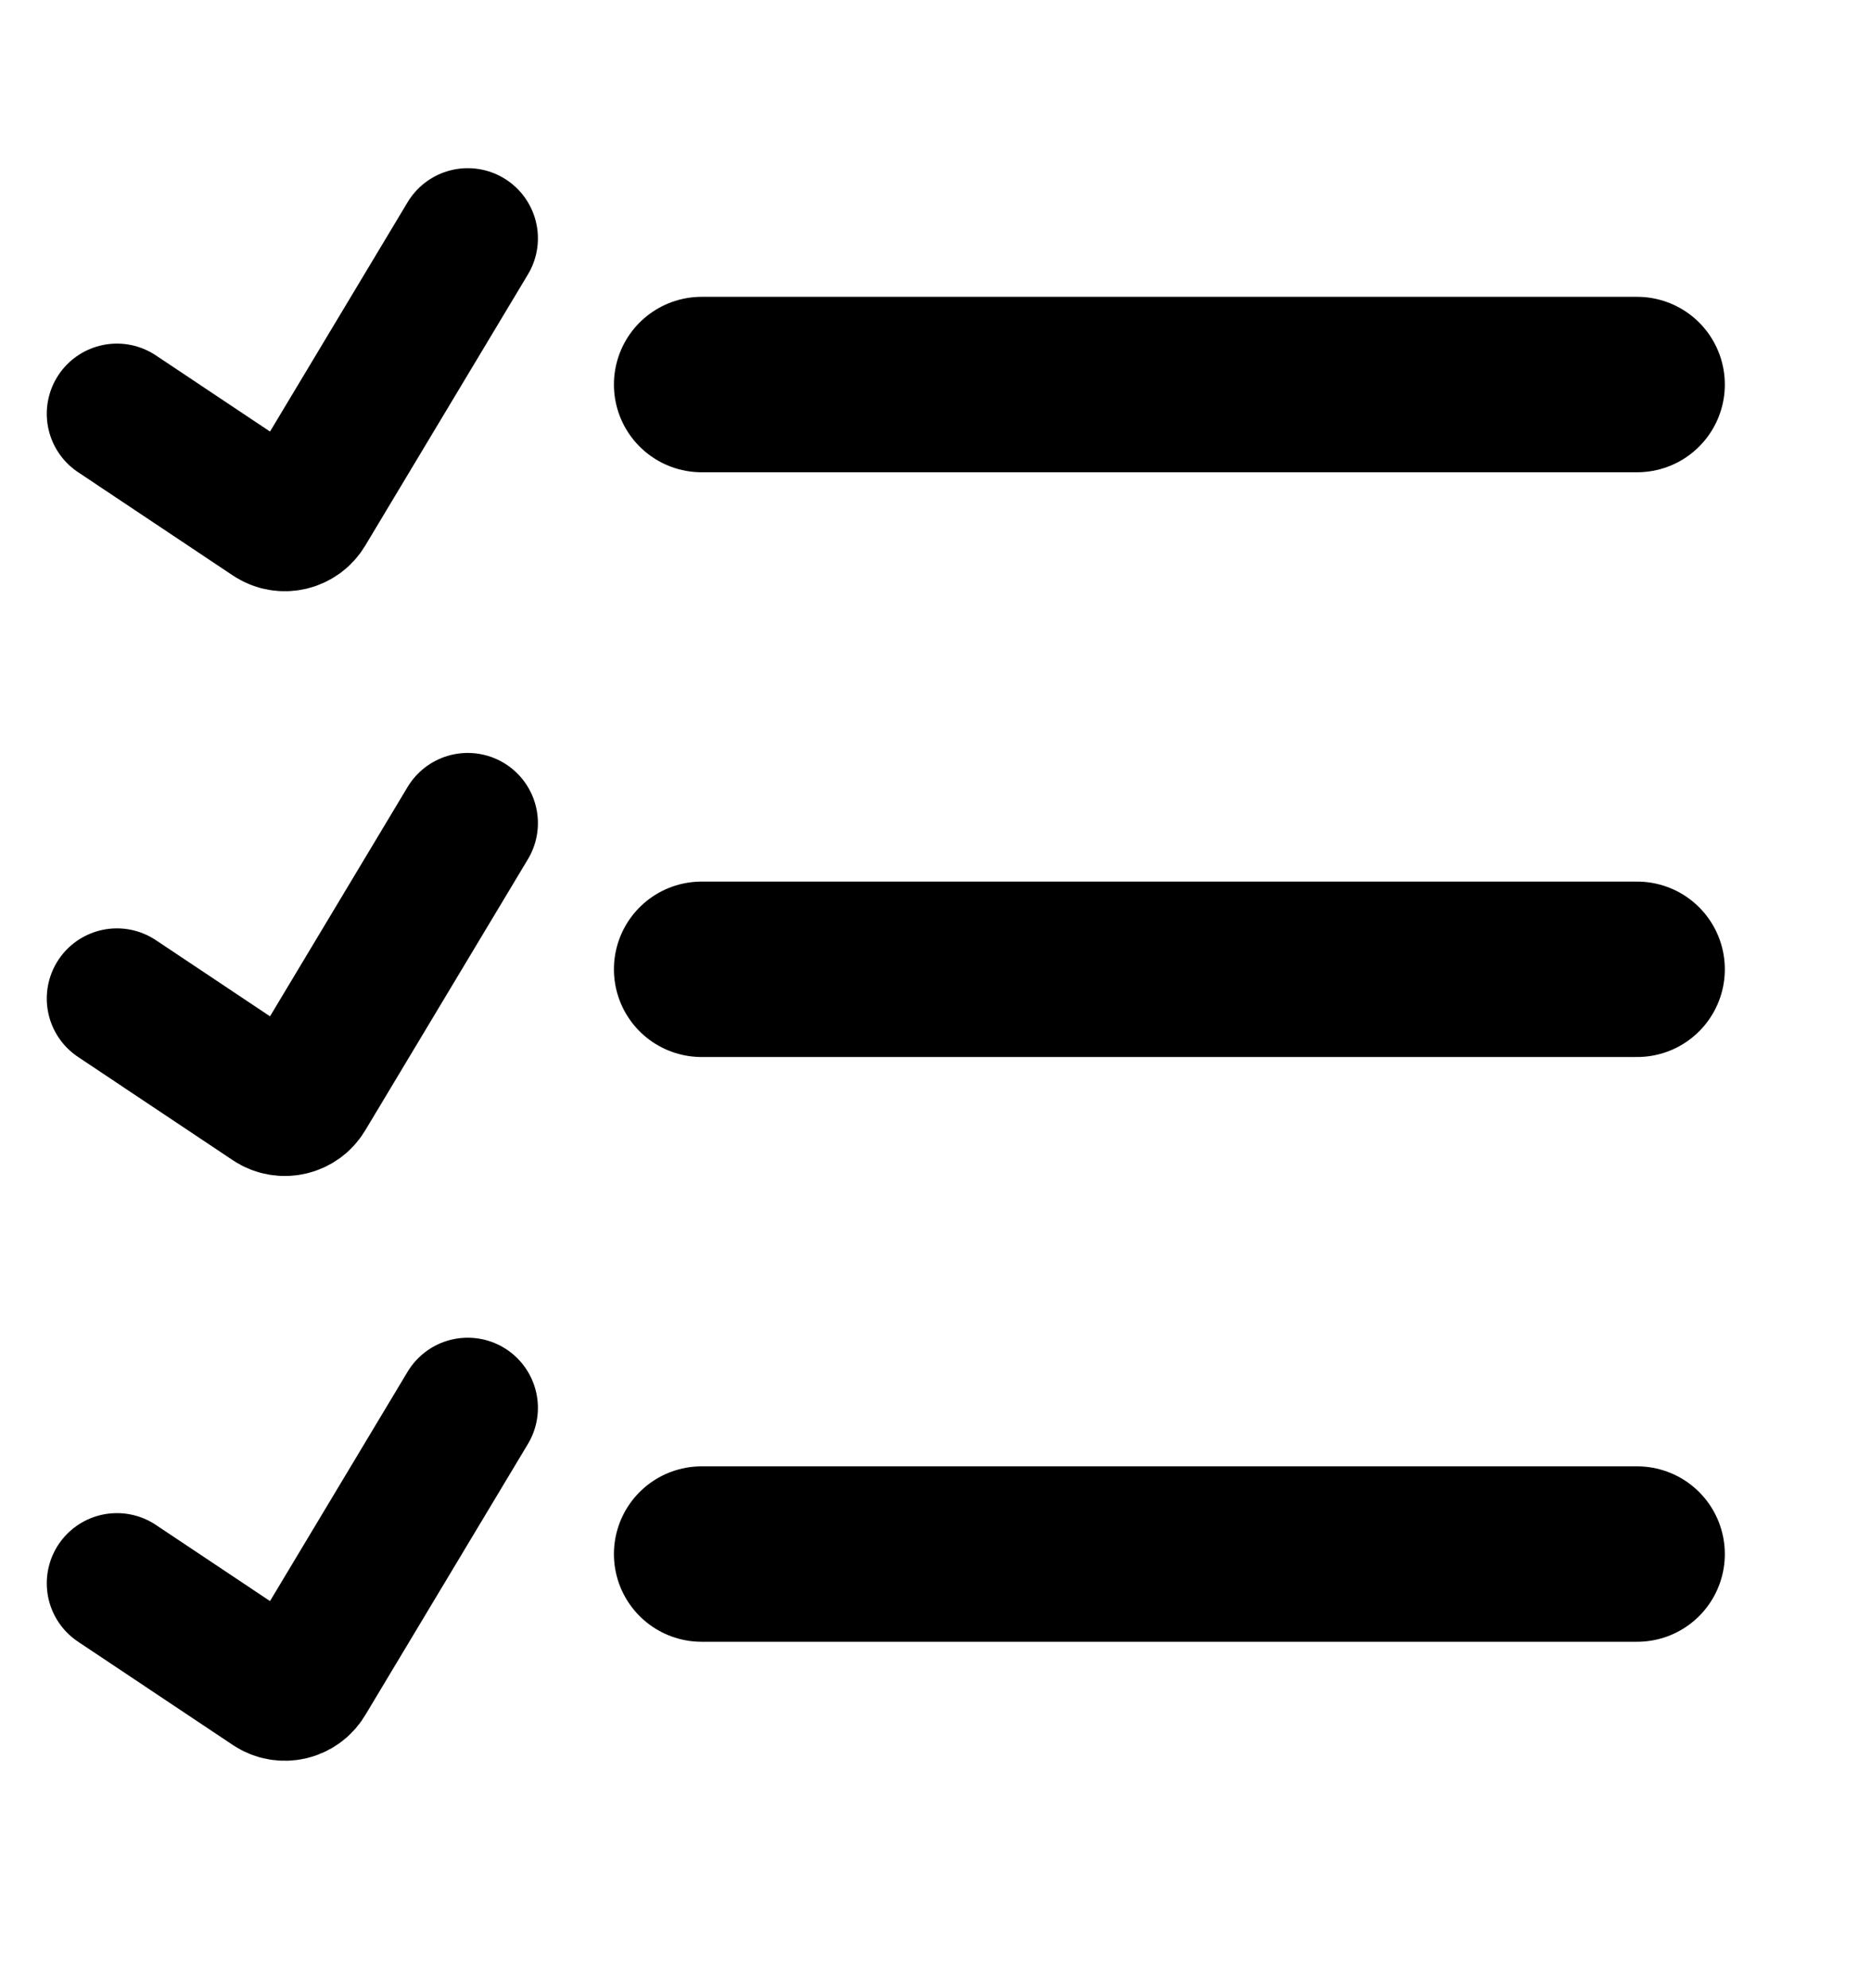 <svg xmlns="http://www.w3.org/2000/svg" width="16" height="17" viewBox="0 0 16 17" fill="none">
    <path d="M1 3.538L2.325 4.422C2.42 4.485 2.549 4.456 2.608 4.358L4 2.038" stroke="black" stroke-width="1.2" stroke-linecap="round"/>
    <path d="M6 3.288H14" stroke="black" stroke-width="1.5" stroke-linecap="round"/>
    <path d="M1 8.538L2.325 9.422C2.42 9.485 2.549 9.456 2.608 9.358L4 7.038" stroke="black" stroke-width="1.2" stroke-linecap="round"/>
    <path d="M6 8.288H14" stroke="black" stroke-width="1.5" stroke-linecap="round"/>
    <path d="M1 13.538L2.325 14.422C2.42 14.485 2.549 14.456 2.608 14.358L4 12.038" stroke="black" stroke-width="1.2" stroke-linecap="round"/>
    <path d="M6 13.288H14" stroke="black" stroke-width="1.5" stroke-linecap="round"/>
</svg>